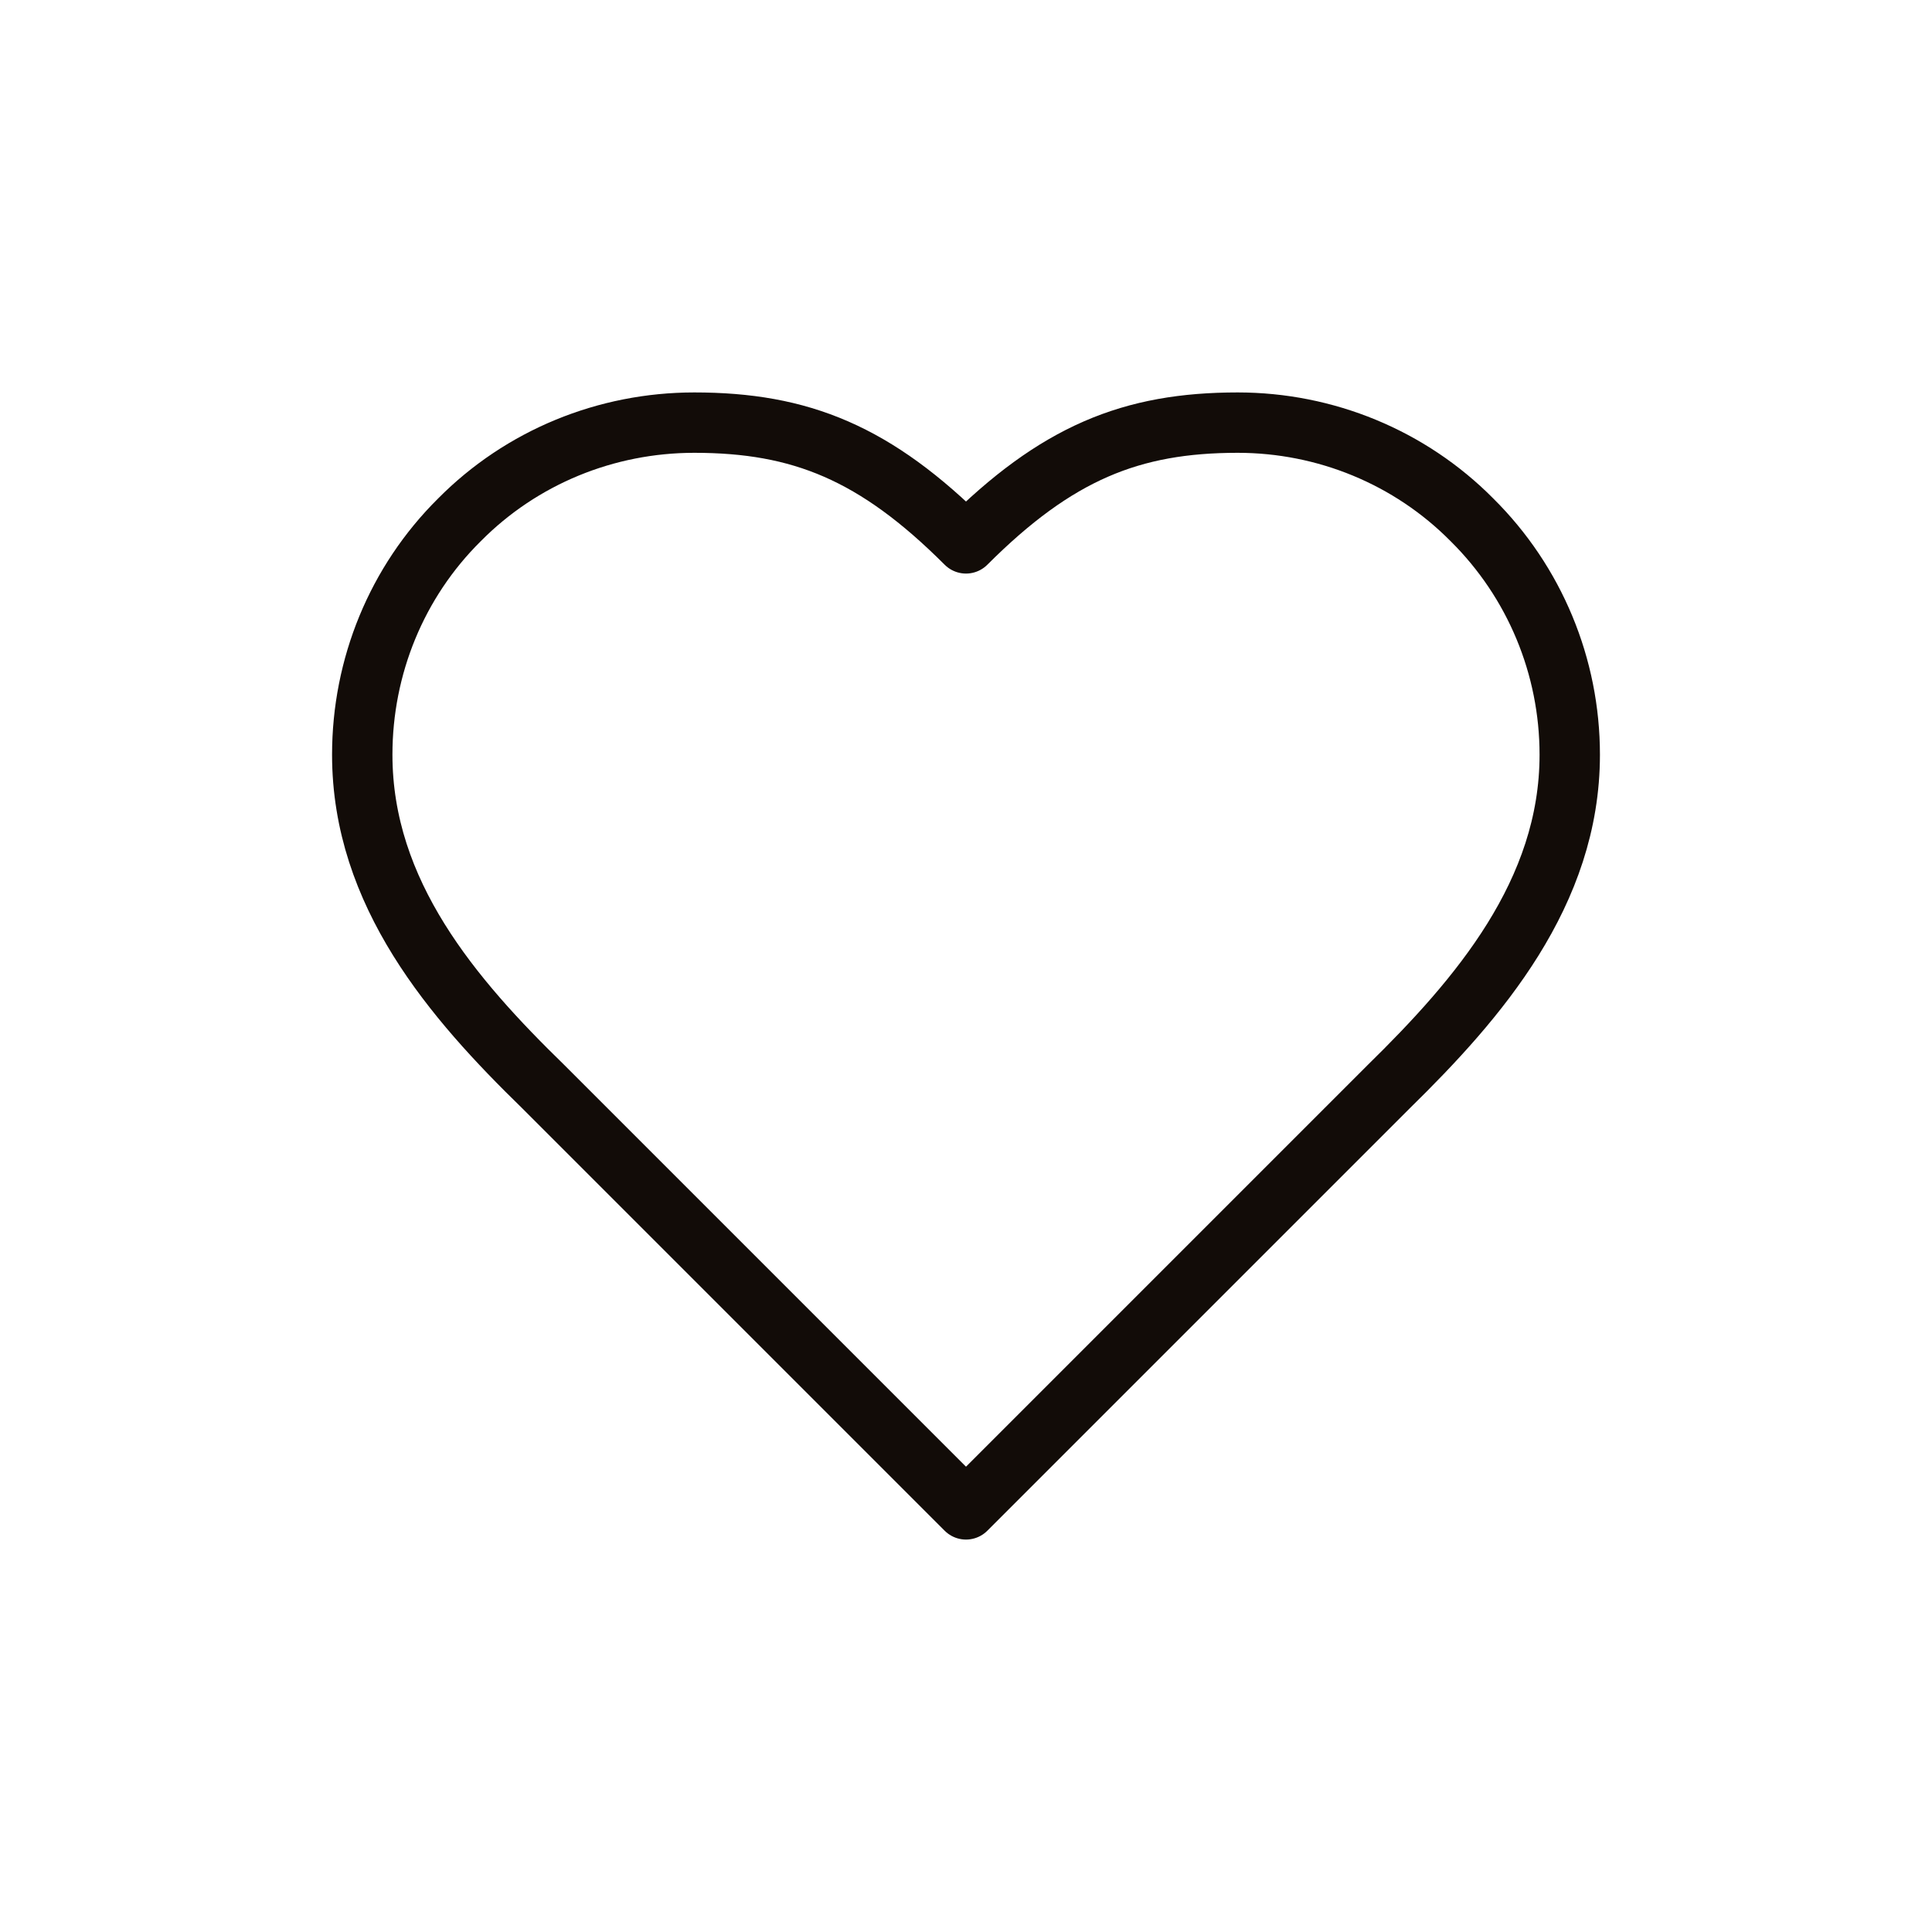 <svg width="32" height="32" viewBox="0 0 32 32" fill="none" xmlns="http://www.w3.org/2000/svg" xmlns:xlink="http://www.w3.org/1999/xlink">
	<desc>
			Created with Pixso.
	</desc>
	<defs>
		<clipPath id="clip7_37">
			<rect id="Heart" rx="0" width="23" height="23" transform="translate(4.5 4.5)" fill="white" fill-opacity="0"/>
		</clipPath>
		<clipPath id="clip7_31">
			<rect id="Name=Heart, State=Default" rx="0" width="31" height="31" transform="translate(0.5 0.5)" fill="white" fill-opacity="0"/>
		</clipPath>
	</defs>
	<g clip-path="url(#clip7_31)">
		<rect id="Heart" rx="0" width="23" height="23" transform="translate(4.5 4.5)" fill="#FFFFFF" fill-opacity="0"/>
		<g clip-path="url(#clip7_37)">
			<path id="Vector" d="M26 12.5C26 11.04 25.42 9.64 24.38 8.61C23.35 7.57 21.95 7 20.5 7C18.74 7 17.5 7.5 16 9C14.5 7.5 13.26 7 11.5 7C10.04 7 8.64 7.57 7.61 8.61C6.57 9.64 6 11.04 6 12.5C6 14.8 7.5 16.54 9 18L16 25L23 18C24.49 16.54 26 14.79 26 12.5Z" stroke="#120C08" stroke-opacity="1" stroke-width="1" stroke-linejoin="round"/>
		</g>
	</g>
</svg>
